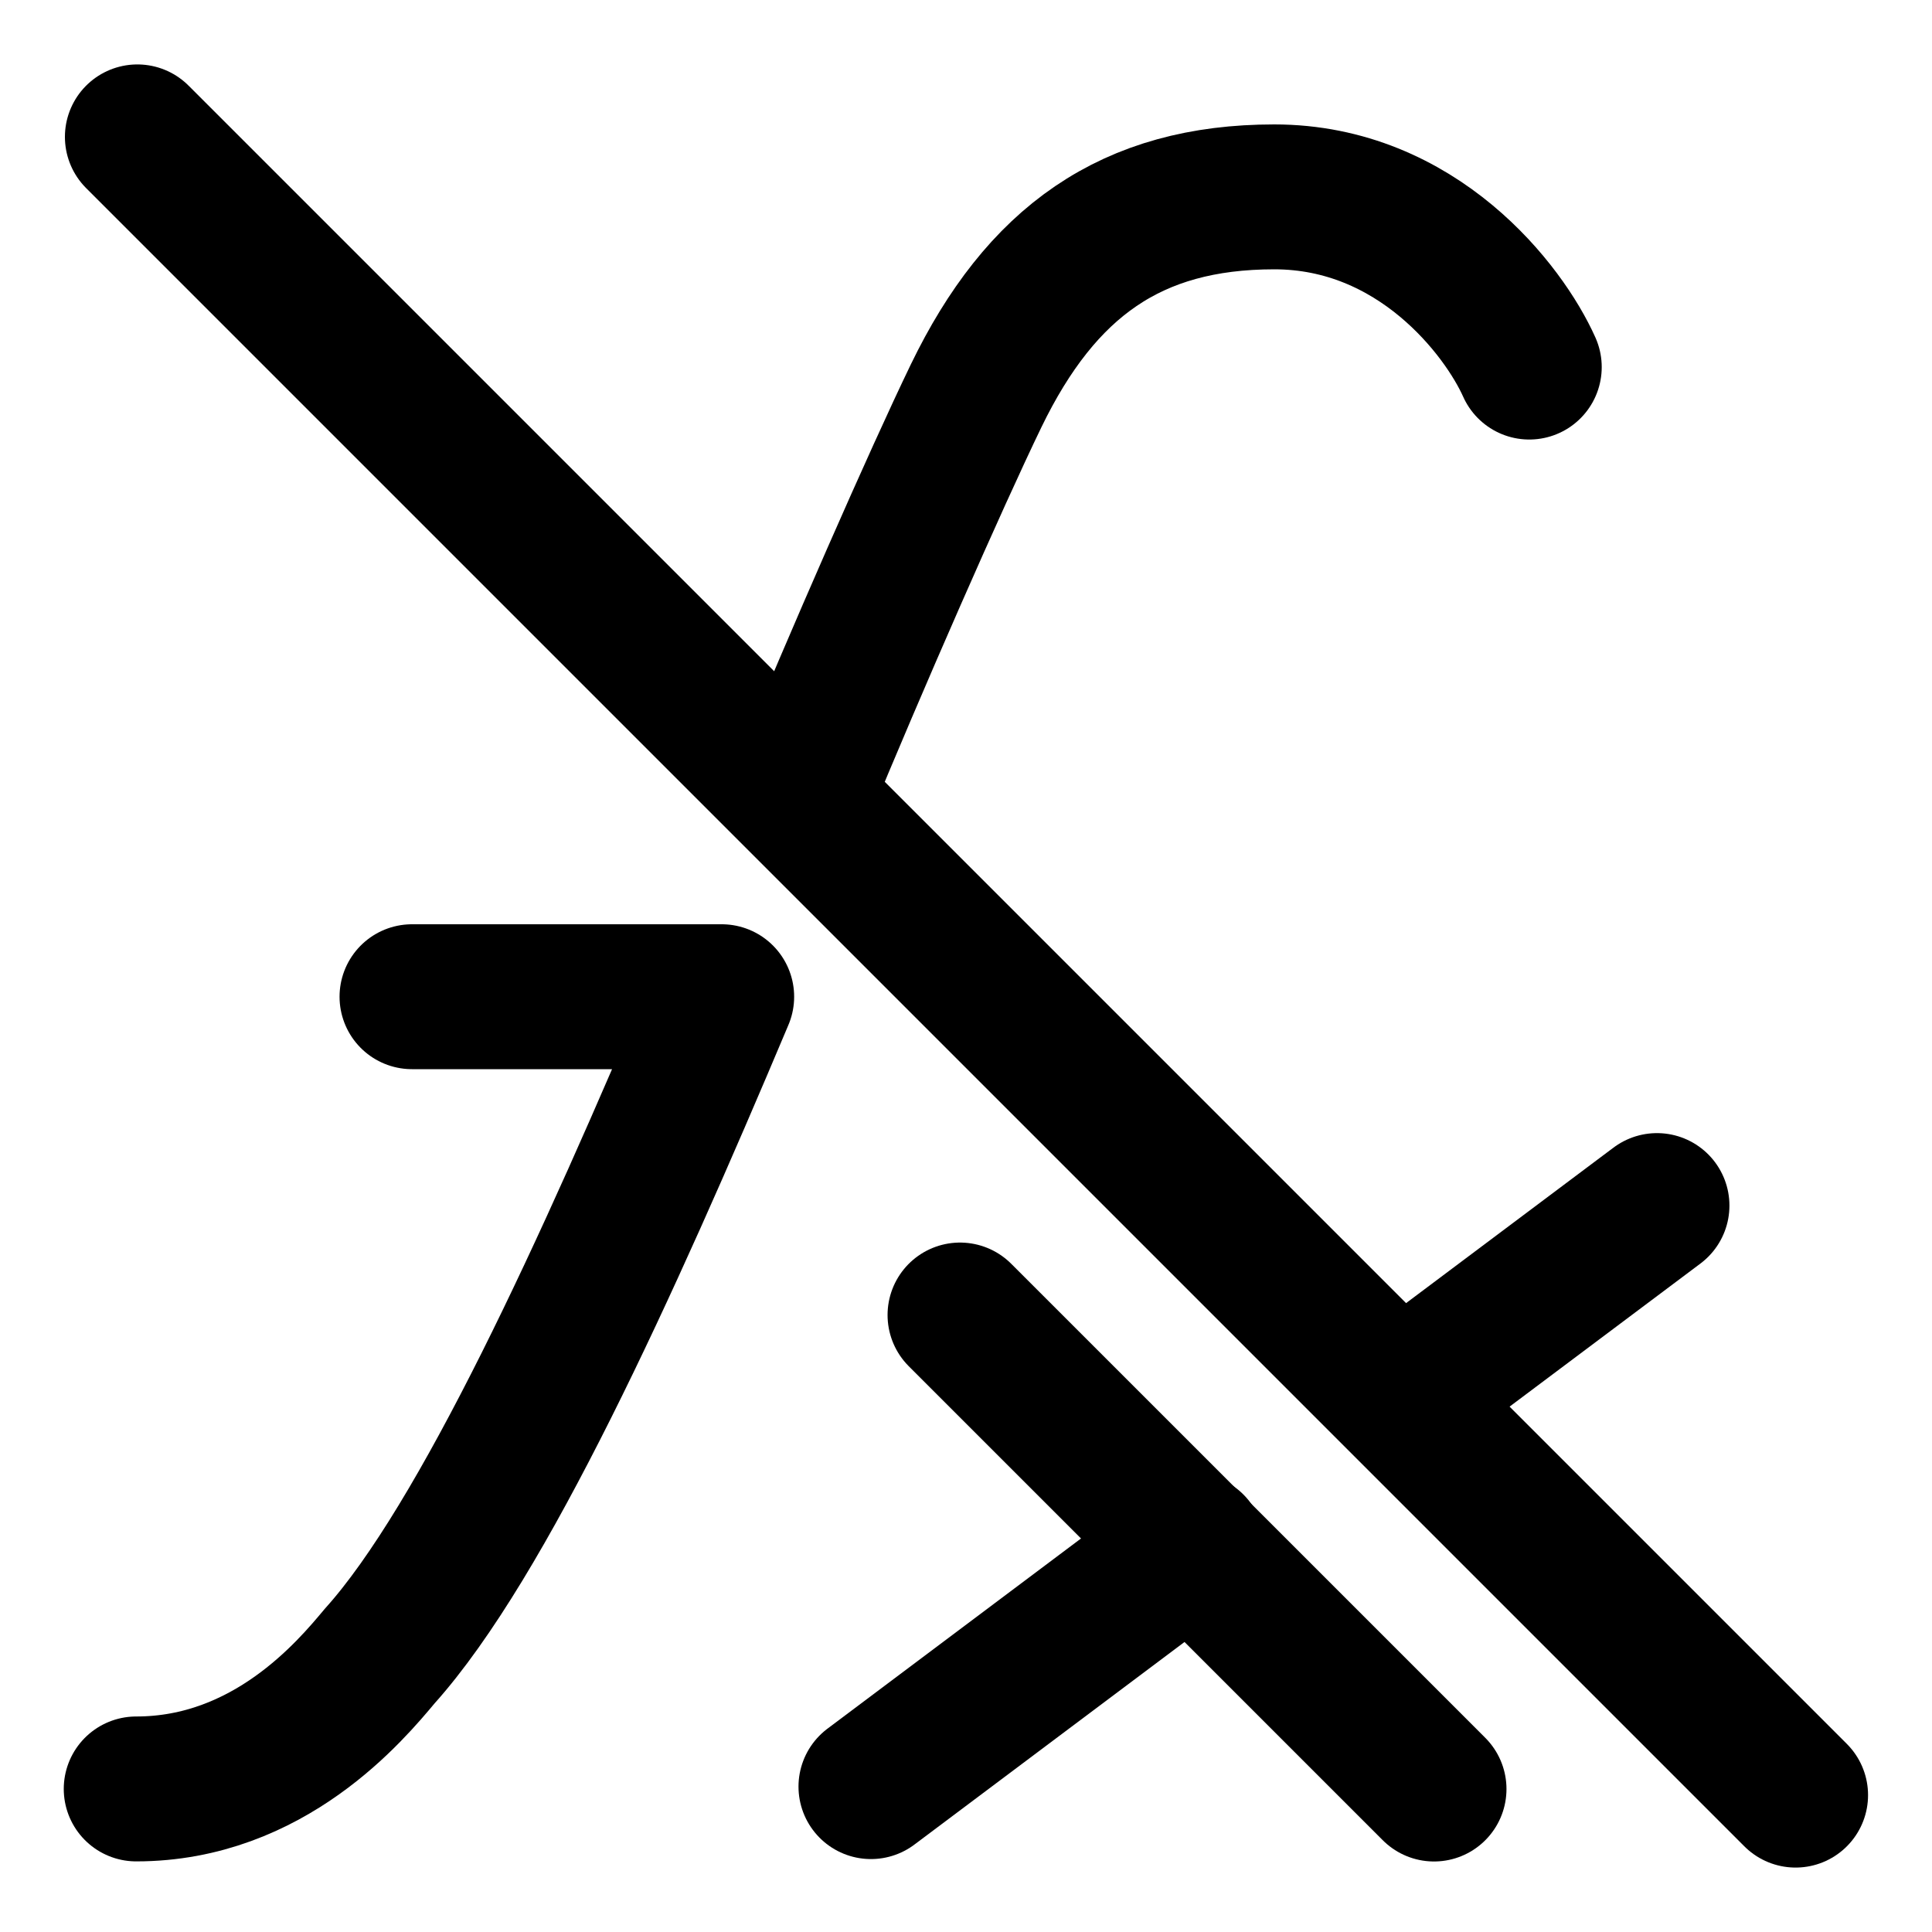 <svg width="20" height="20" viewBox="0 0 20 20" fill="none" xmlns="http://www.w3.org/2000/svg">
<g id="hidden-layer-style-9" clip-path="url(#clip0_47_141164)">
<g id="hidden-layer-style--remove-reset">
<path id="Vector 864" d="M1.422 1.417L18.588 18.583" stroke="black" stroke-width="1.5" stroke-linecap="round" stroke-linejoin="round"/>
<path id="Vector 797" d="M15.831 3.8C15.569 3.213 14.673 2.038 13.191 2.038C11.71 2.038 10.776 2.711 10.105 4.097C9.693 4.948 8.855 6.857 8.277 8.261" stroke="black" stroke-width="1.5" stroke-linecap="round" stroke-linejoin="round"/>
<path id="Vector 800" d="M17.153 12.48L14.512 14.46" stroke="black" stroke-width="1.5" stroke-linecap="round" stroke-linejoin="round"/>
<path id="Vector 802" d="M14.845 18.52L9.938 13.613" stroke="black" stroke-width="1.5" stroke-linecap="round" stroke-linejoin="round"/>
<path id="Vector 866" d="M9.016 18.495L12.341 16.001" stroke="black" stroke-width="1.5" stroke-linecap="round" stroke-linejoin="round"/>
<path id="Vector 865" d="M1.41 18.519C2.784 18.519 3.631 17.502 3.932 17.142C4.995 15.96 6.283 13.138 7.471 10.318H4.265" stroke="black" stroke-width="1.5" stroke-linecap="round" stroke-linejoin="round"/>
</g>
</g>
<defs>
<clipPath id="clip0_47_141164">
<rect width="20" height="20" fill="white"/>
</clipPath>
</defs>
</svg>
